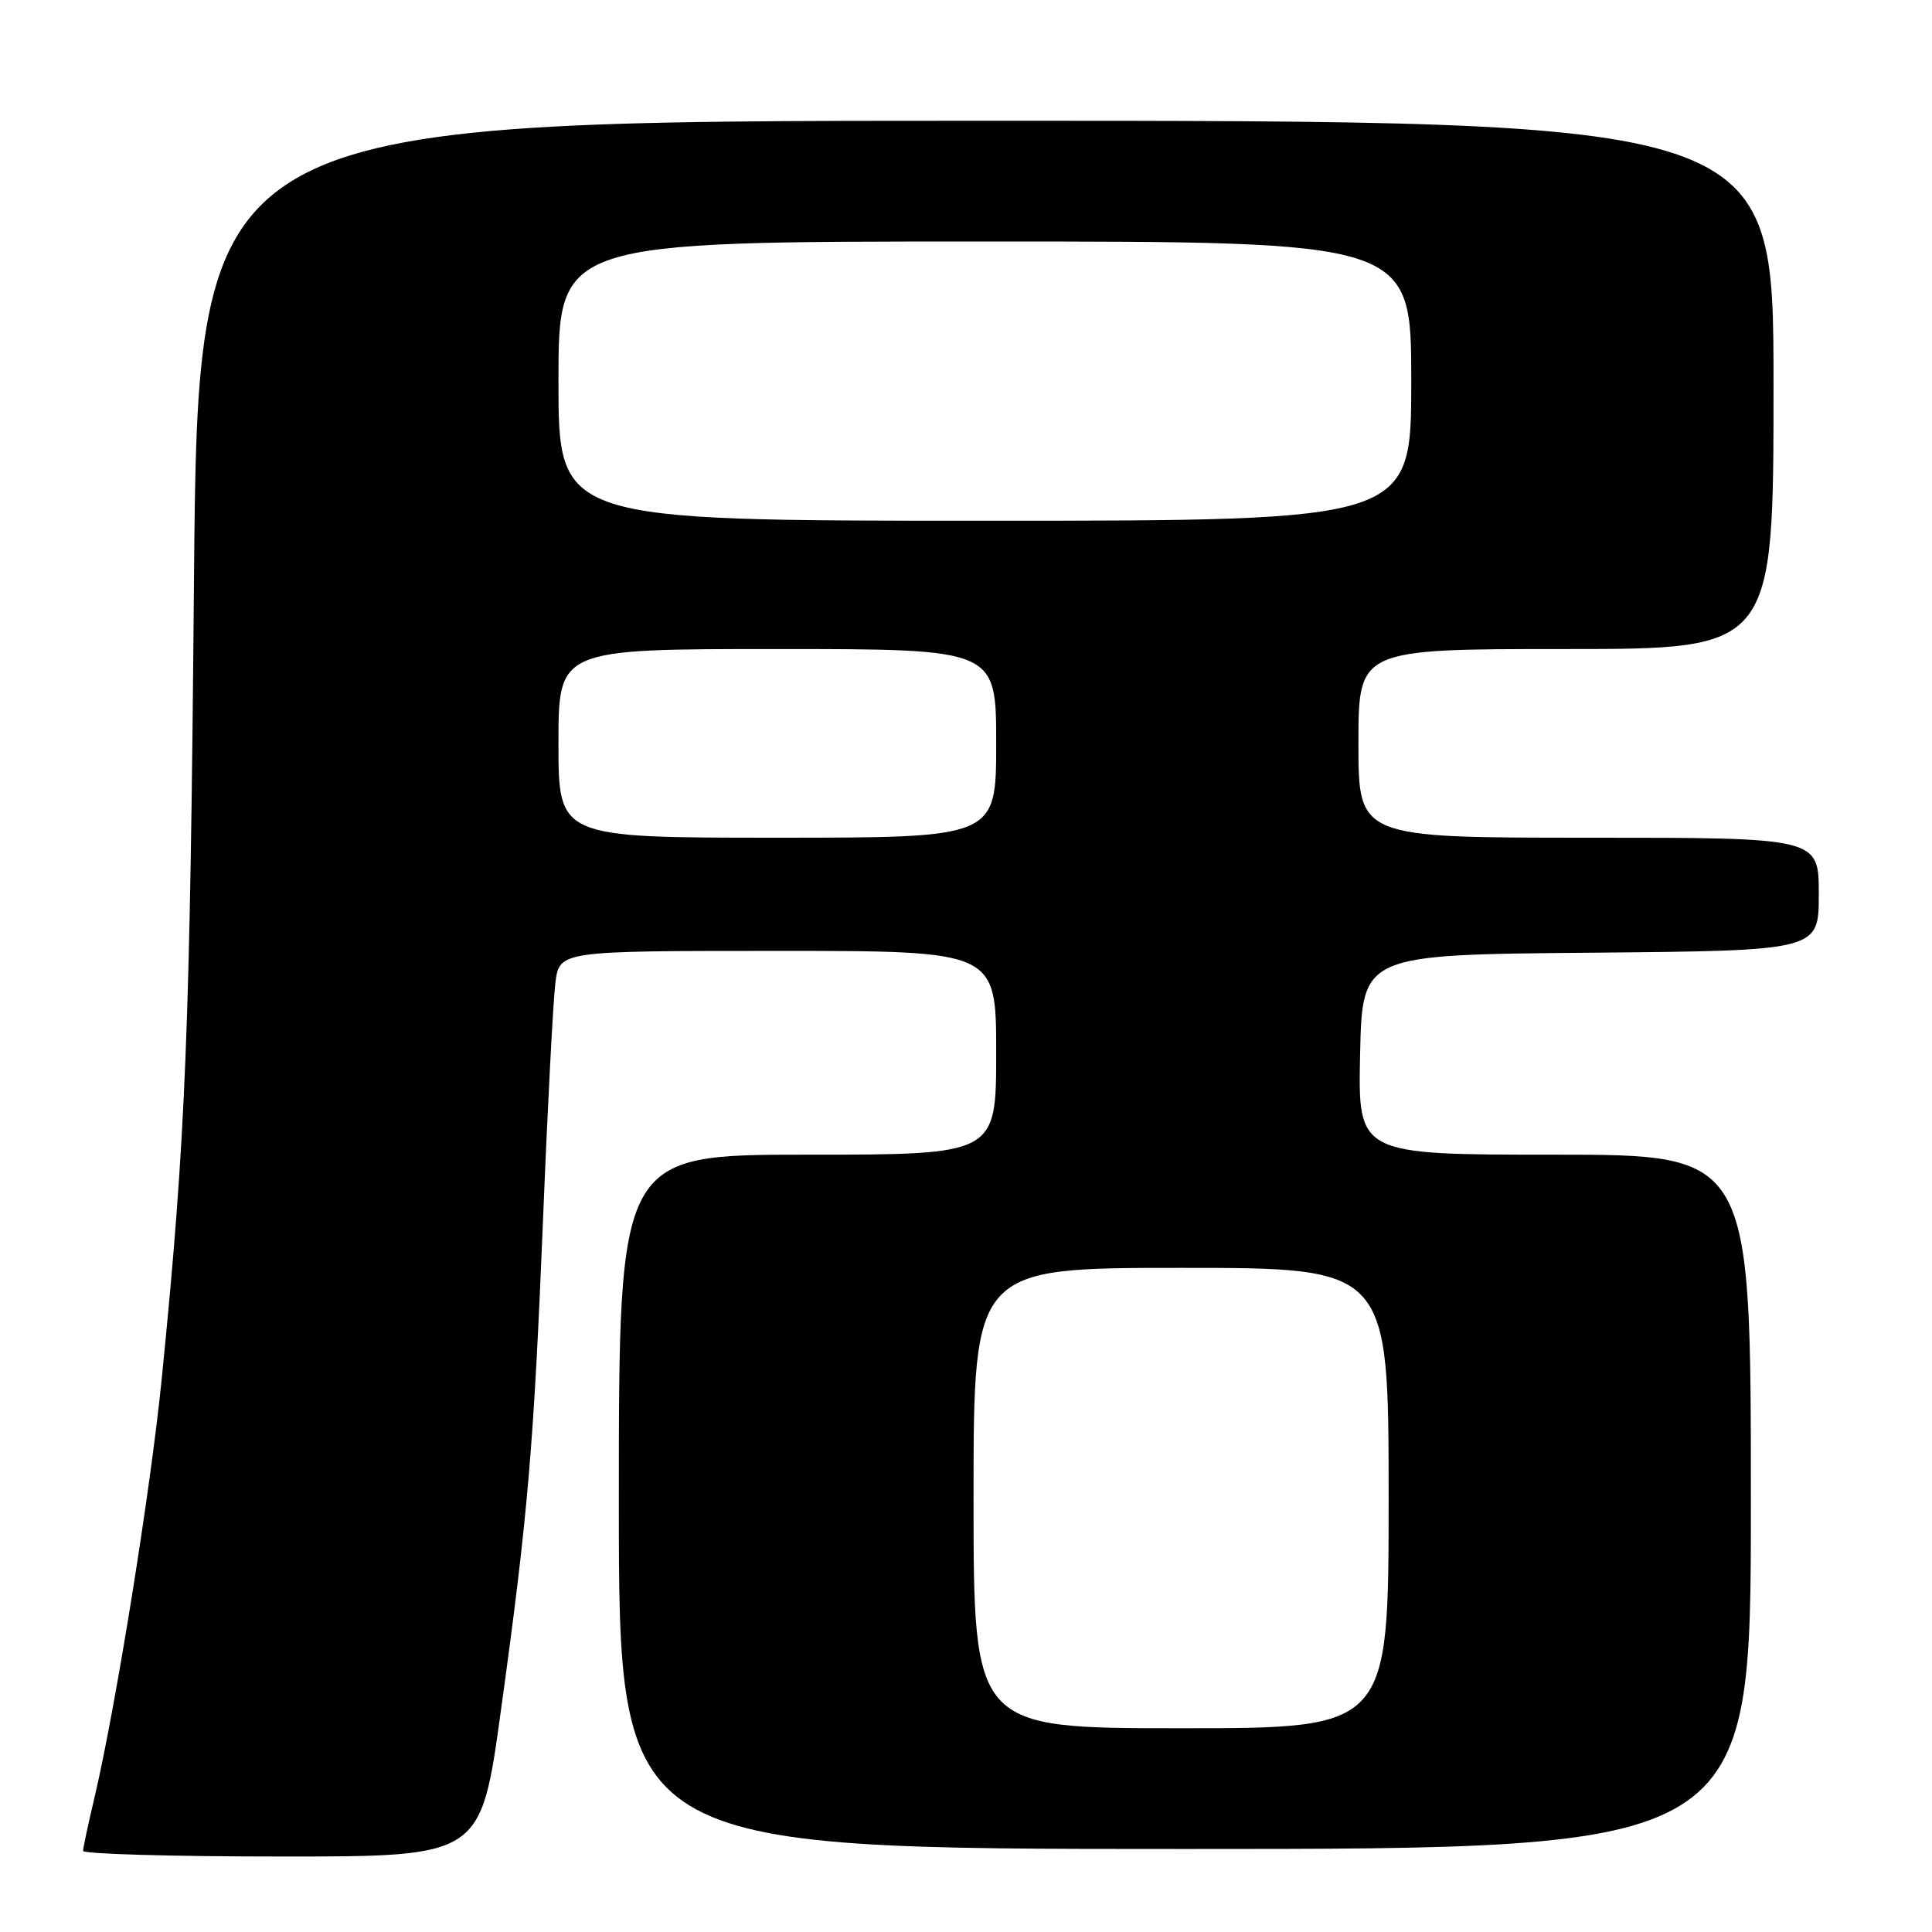 <?xml version="1.0" encoding="UTF-8" standalone="no"?>
<!DOCTYPE svg PUBLIC "-//W3C//DTD SVG 1.1//EN" "http://www.w3.org/Graphics/SVG/1.1/DTD/svg11.dtd" >
<svg xmlns="http://www.w3.org/2000/svg" xmlns:xlink="http://www.w3.org/1999/xlink" version="1.1" viewBox="0 0 256 256">
 <g >
 <path fill="currentColor"
d=" M 66.36 226.75 C 69.97 200.62 70.72 191.84 71.98 161.00 C 72.57 146.43 73.30 132.59 73.59 130.25 C 74.12 126.00 74.12 126.00 103.06 126.00 C 132.00 126.00 132.00 126.00 132.00 139.50 C 132.00 153.00 132.00 153.00 107.00 153.00 C 82.00 153.00 82.00 153.00 82.00 199.00 C 82.00 245.00 82.00 245.00 157.00 245.00 C 232.00 245.00 232.00 245.00 232.00 199.00 C 232.00 153.00 232.00 153.00 205.97 153.00 C 179.94 153.00 179.94 153.00 180.22 139.75 C 180.50 126.50 180.50 126.50 210.75 126.24 C 241.00 125.97 241.00 125.97 241.00 118.49 C 241.00 111.00 241.00 111.00 210.50 111.00 C 180.00 111.00 180.00 111.00 180.00 98.50 C 180.00 86.00 180.00 86.00 207.50 86.00 C 235.00 86.00 235.00 86.00 235.00 51.00 C 235.00 16.00 235.00 16.00 130.61 16.00 C 26.23 16.00 26.23 16.00 25.70 77.25 C 25.19 136.60 24.62 150.77 21.45 182.50 C 19.98 197.31 15.32 226.33 12.49 238.32 C 11.68 241.72 11.02 244.84 11.01 245.25 C 11.01 245.66 22.86 246.00 37.35 246.00 C 63.71 246.00 63.71 246.00 66.36 226.75 Z  M 129.00 198.50 C 129.00 168.00 129.00 168.00 156.50 168.00 C 184.00 168.00 184.00 168.00 184.00 198.50 C 184.00 229.00 184.00 229.00 156.50 229.00 C 129.00 229.00 129.00 229.00 129.00 198.50 Z  M 74.00 98.50 C 74.00 86.00 74.00 86.00 103.00 86.00 C 132.00 86.00 132.00 86.00 132.00 98.50 C 132.00 111.00 132.00 111.00 103.00 111.00 C 74.00 111.00 74.00 111.00 74.00 98.50 Z  M 74.00 50.50 C 74.00 32.00 74.00 32.00 130.50 32.00 C 187.00 32.00 187.00 32.00 187.00 50.50 C 187.00 69.00 187.00 69.00 130.50 69.00 C 74.00 69.00 74.00 69.00 74.00 50.50 Z "/>
</g>
</svg>
